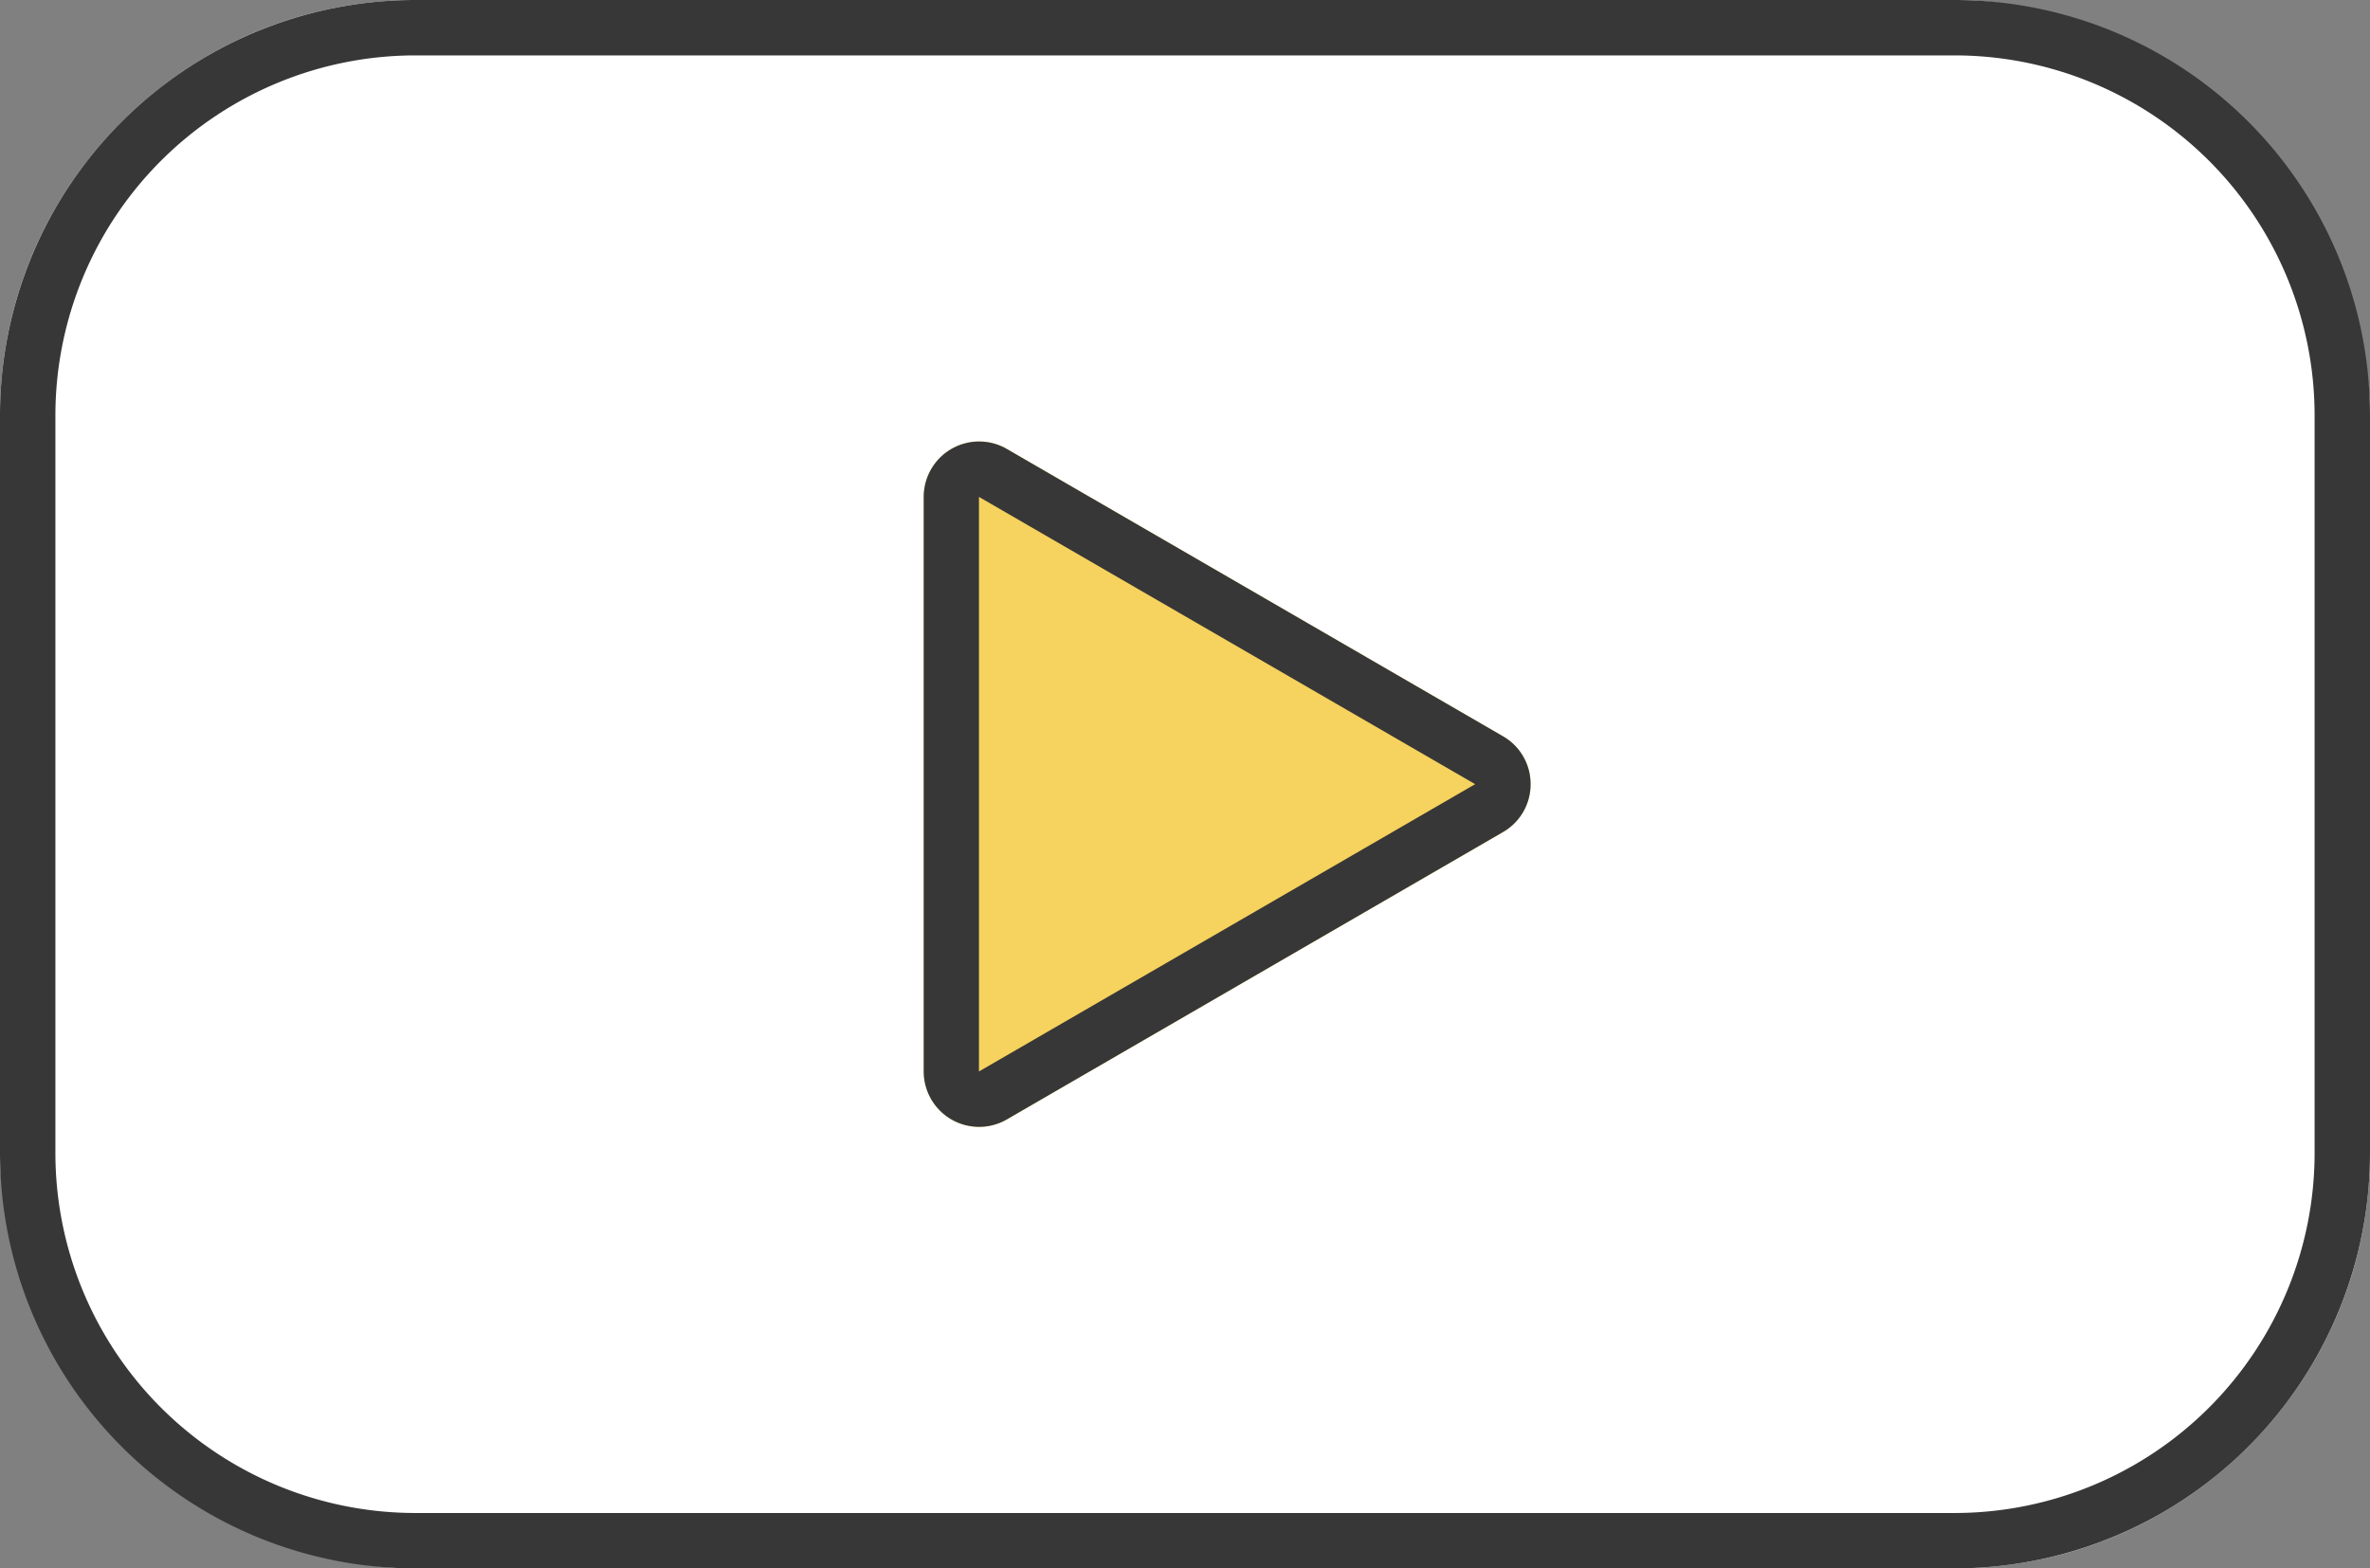 <svg xmlns="http://www.w3.org/2000/svg" width="85.559" height="56.62" viewBox="0 0 85.559 56.62"><rect x="0" y="0" width="85.559" height="56.62" fill="#808080" stroke="none"/><g transform="translate(-730.188 -2155)"><rect width="85.559" height="56.62" rx="15" transform="translate(730.188 2155)" fill="#fff"/><path d="M15,2A13,13,0,0,0,2,15V41.62a13,13,0,0,0,13,13H70.559a13,13,0,0,0,13-13V15a13,13,0,0,0-13-13H15m0-2H70.559a15,15,0,0,1,15,15V41.62a15,15,0,0,1-15,15H15a15,15,0,0,1-15-15V15A15,15,0,0,1,15,0Z" transform="translate(730.188 2155)" fill="#373737"/><path d="M12.11,2.99a2,2,0,0,1,3.462,0L25.943,20.9a2,2,0,0,1-1.731,3H3.469a2,2,0,0,1-1.731-3Z" transform="translate(787.435 2169.469) rotate(90)" fill="#f6d25e"/><path d="M13.84,3.992h0L3.469,21.906H24.212s0,0,0,0L13.84,3.992h0m0-2a1.981,1.981,0,0,1,1.731,1L25.943,20.9a2,2,0,0,1-1.731,3H3.469a2,2,0,0,1-1.731-3L12.11,2.99A1.981,1.981,0,0,1,13.84,1.992Z" transform="translate(787.435 2169.469) rotate(90)" fill="#373737"/></g></svg>